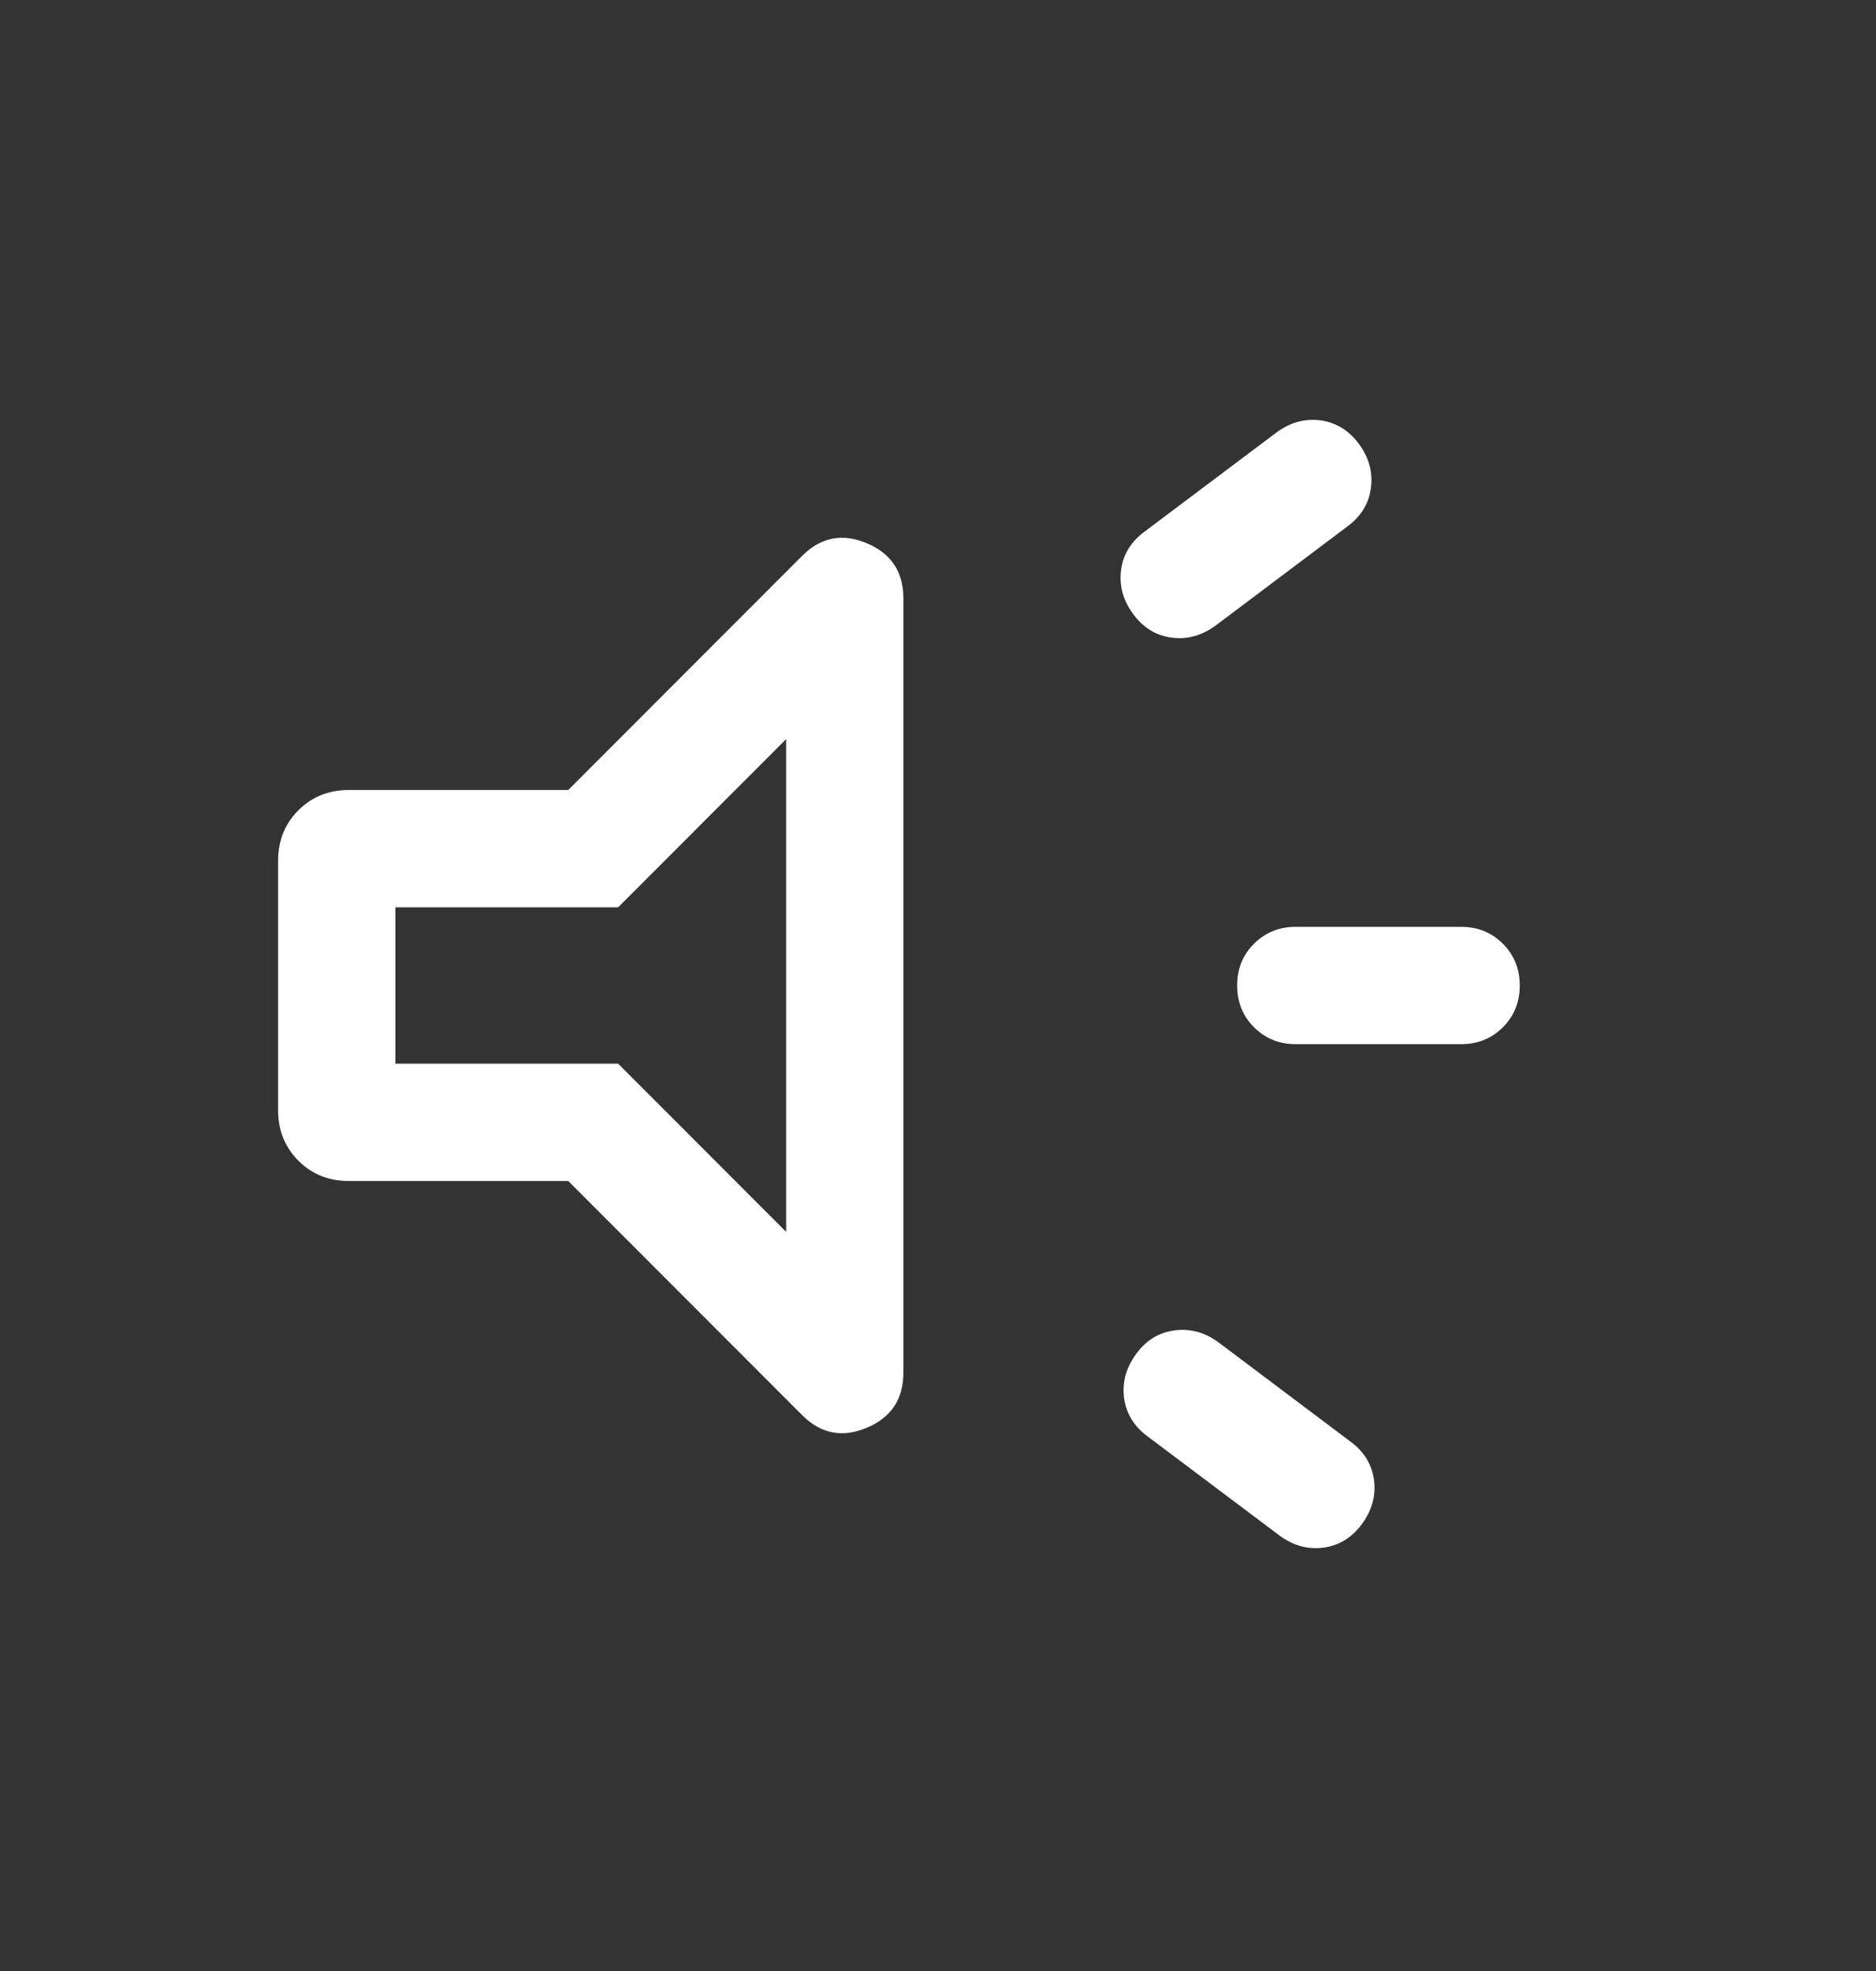 <svg width="20" height="21" viewBox="0 0 20 21" fill="none" xmlns="http://www.w3.org/2000/svg">
<rect x="0" y="0" width="20" height="21" fill="#333333" stroke="none"/>
<mask id="mask0_66_266" style="mask-type:alpha" maskUnits="userSpaceOnUse" x="0" y="0" width="20" height="21">
<rect y="0.5" width="20" height="20" fill="#D9D9D9"/>
</mask>
<g mask="url(#mask0_66_266)">
<path d="M15.577 11.125H13.814C13.637 11.125 13.489 11.065 13.369 10.945C13.249 10.825 13.189 10.677 13.189 10.5C13.189 10.322 13.249 10.174 13.369 10.055C13.489 9.935 13.637 9.875 13.814 9.875H15.577C15.754 9.875 15.902 9.935 16.022 10.055C16.142 10.175 16.202 10.323 16.202 10.5C16.202 10.677 16.142 10.826 16.022 10.945C15.902 11.065 15.754 11.125 15.577 11.125ZM12.111 14.428C12.217 14.281 12.354 14.197 12.52 14.175C12.686 14.152 12.842 14.194 12.989 14.301L14.394 15.357C14.541 15.464 14.625 15.601 14.648 15.767C14.67 15.933 14.628 16.089 14.521 16.236C14.414 16.382 14.278 16.466 14.111 16.489C13.945 16.511 13.789 16.469 13.643 16.362L12.237 15.306C12.091 15.199 12.007 15.063 11.984 14.897C11.962 14.73 12.004 14.574 12.111 14.428ZM14.362 5.611L12.957 6.667C12.81 6.773 12.654 6.816 12.488 6.793C12.322 6.771 12.185 6.686 12.079 6.54C11.972 6.394 11.93 6.237 11.952 6.071C11.974 5.905 12.059 5.769 12.205 5.662L13.611 4.606C13.757 4.499 13.913 4.457 14.079 4.479C14.245 4.502 14.382 4.586 14.489 4.732C14.596 4.879 14.638 5.035 14.615 5.201C14.593 5.367 14.508 5.504 14.362 5.611ZM6.058 12.583H3.718C3.505 12.583 3.326 12.511 3.181 12.367C3.037 12.222 2.965 12.043 2.965 11.83V9.17C2.965 8.956 3.037 8.778 3.181 8.633C3.326 8.489 3.505 8.417 3.718 8.417H6.058L8.551 5.923C8.751 5.723 8.981 5.678 9.241 5.788C9.501 5.897 9.631 6.093 9.631 6.375V14.625C9.631 14.907 9.501 15.102 9.241 15.212C8.981 15.322 8.751 15.277 8.551 15.077L6.058 12.583ZM8.381 7.875L6.59 9.667H4.215V11.333H6.59L8.381 13.125V7.875Z" fill="white"/>
</g>
</svg>
